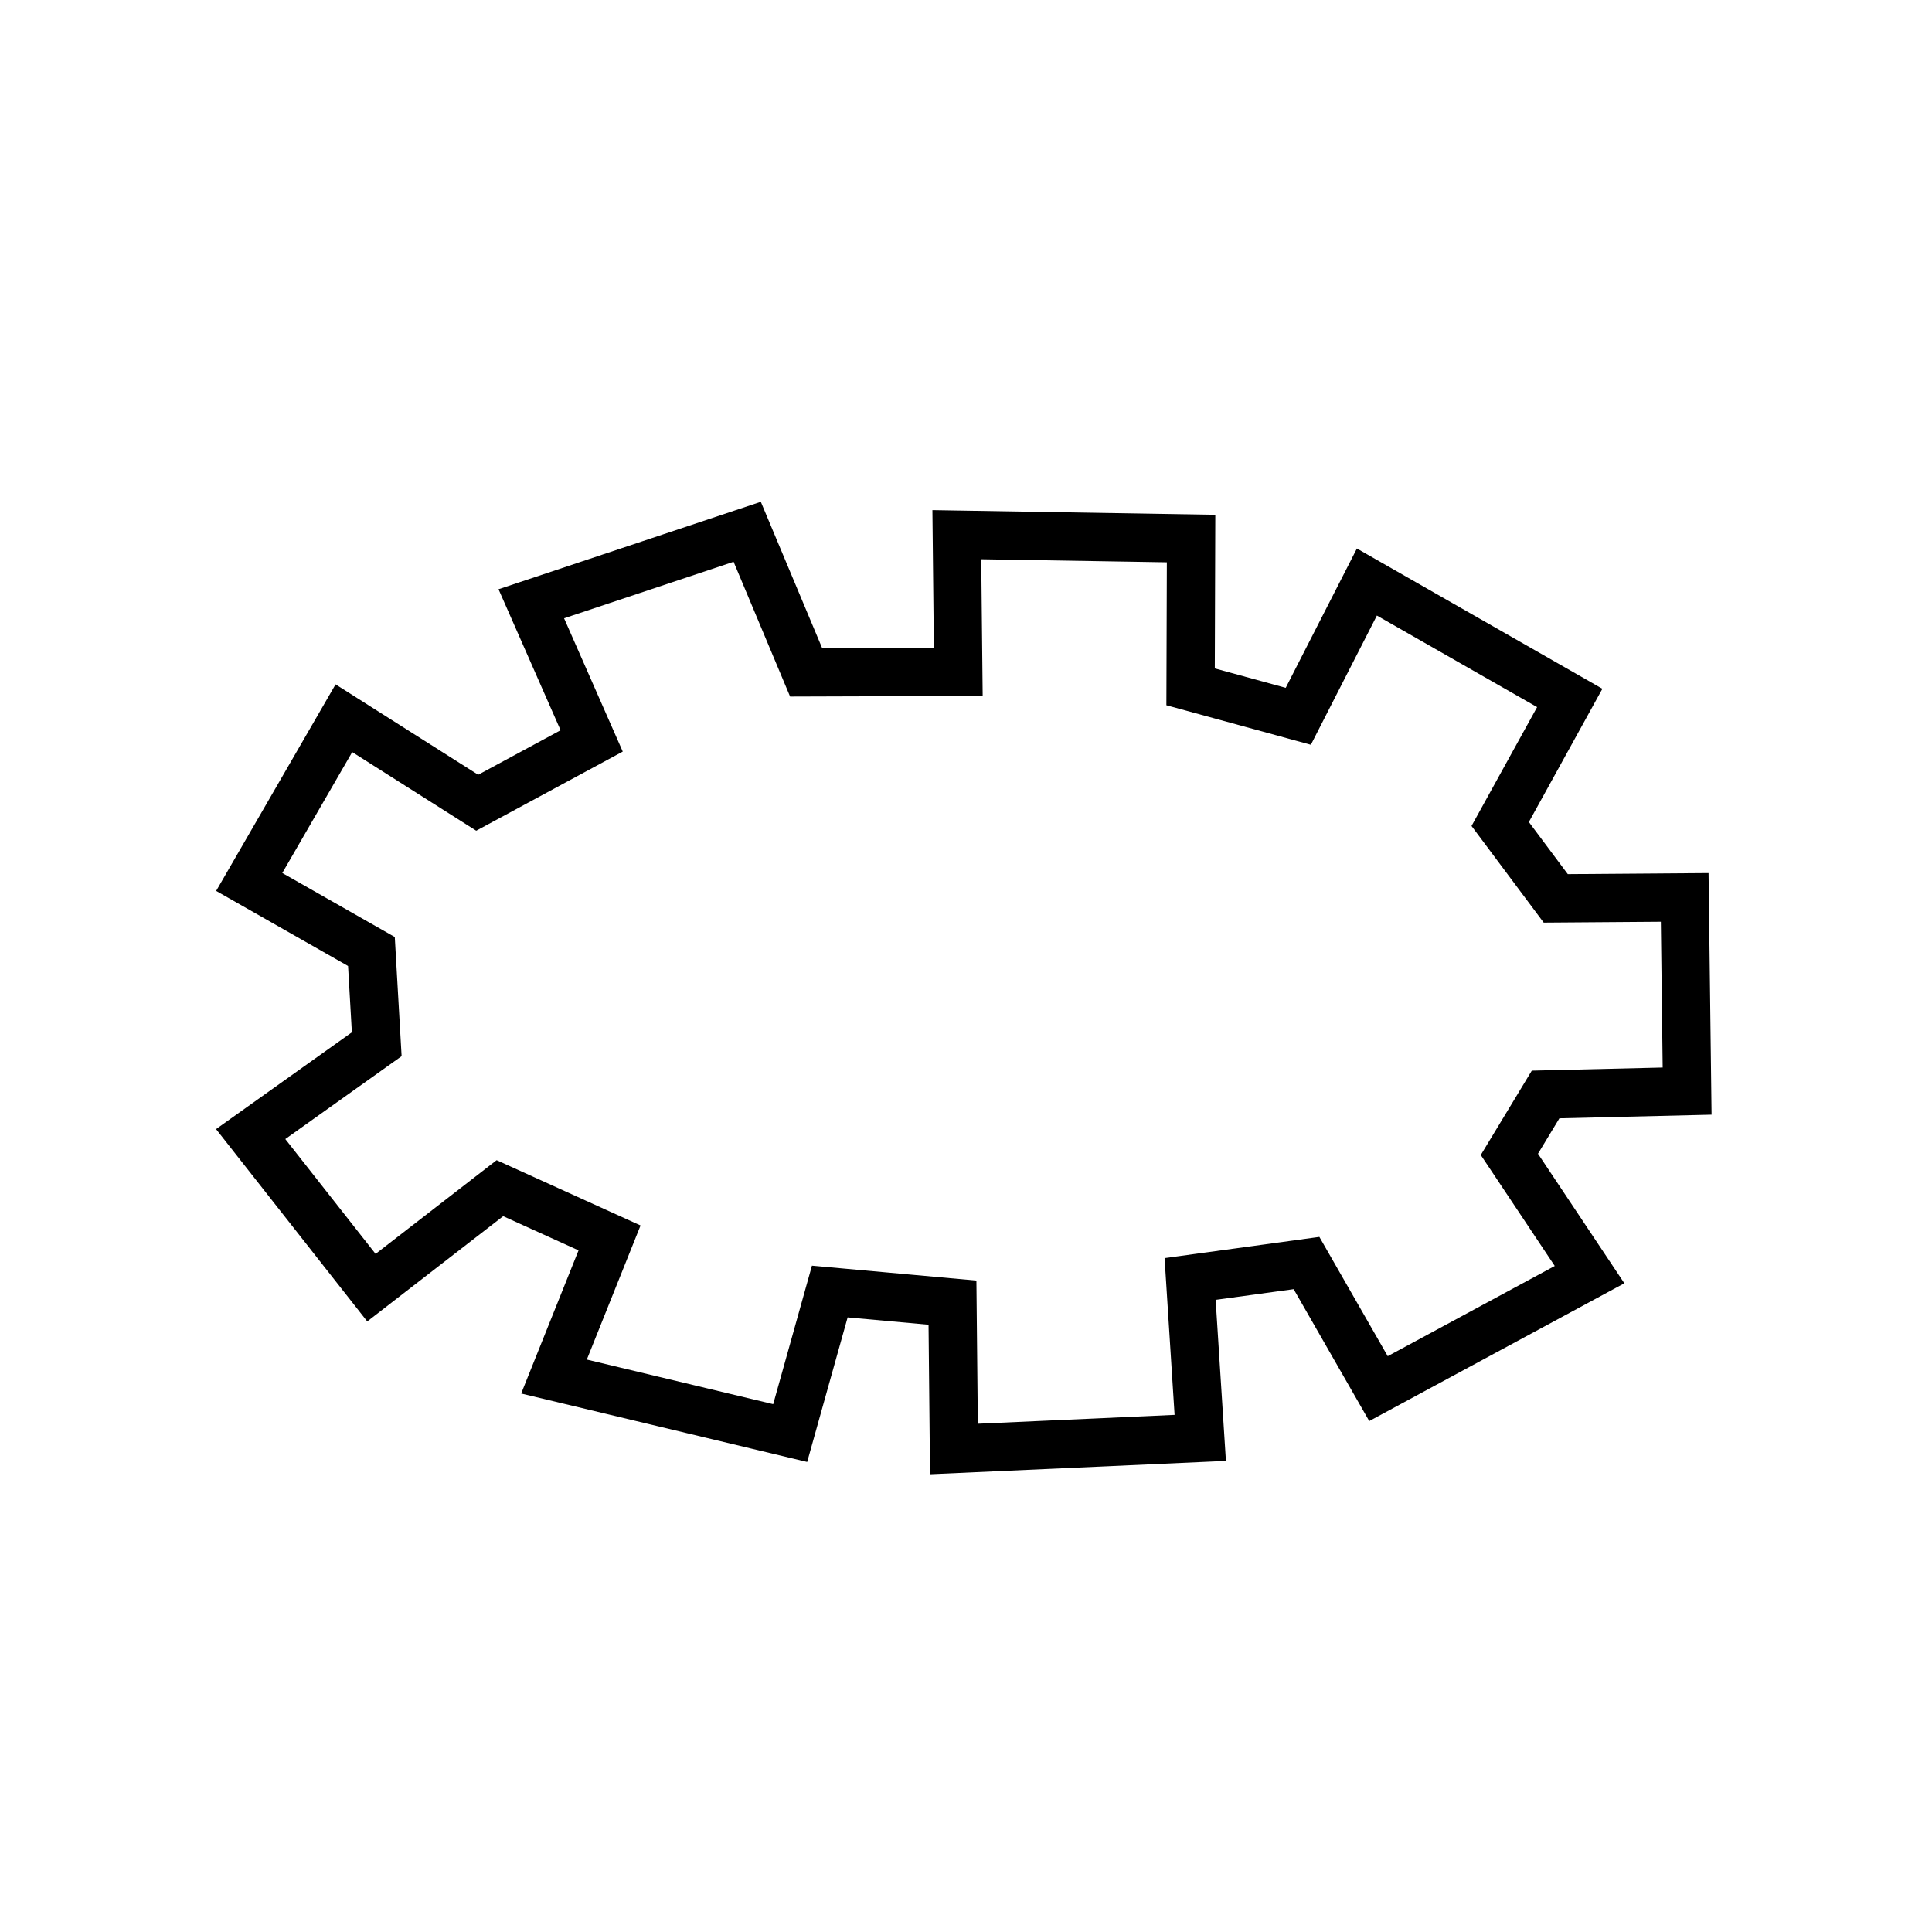 <svg xmlns="http://www.w3.org/2000/svg" version="1.2" viewBox="0 0 40 40" width="40" height="40">
  <path d="M19.81 11.07L24.66 11.15L24.65 14.22L26.88 14.83L28.3 12.05L32.5 14.45L31.06 17.06L32.21 18.6L34.88 18.58L34.93 22.59L32 22.66L31.25 23.9L32.91 26.39L28.54 28.75L27.05 26.15L24.64 26.48L24.85 29.77L19.75 30L19.72 26.97L17.18 26.74L16.36 29.67L11.47 28.5L12.62 25.63L10.35 24.6L7.69 26.66L5.19 23.48L7.8 21.62L7.69 19.7L5.16 18.26L7.12 14.87L9.88 16.62L12.25 15.34L11 12.5L15.47 11.01L16.69 13.92L19.84 13.91L19.81 11.07Z" id="aasfkJ8CG" opacity="1" fill-opacity="0" stroke="black" stroke-width="1" stroke-opacity="1"></path>
</svg>
